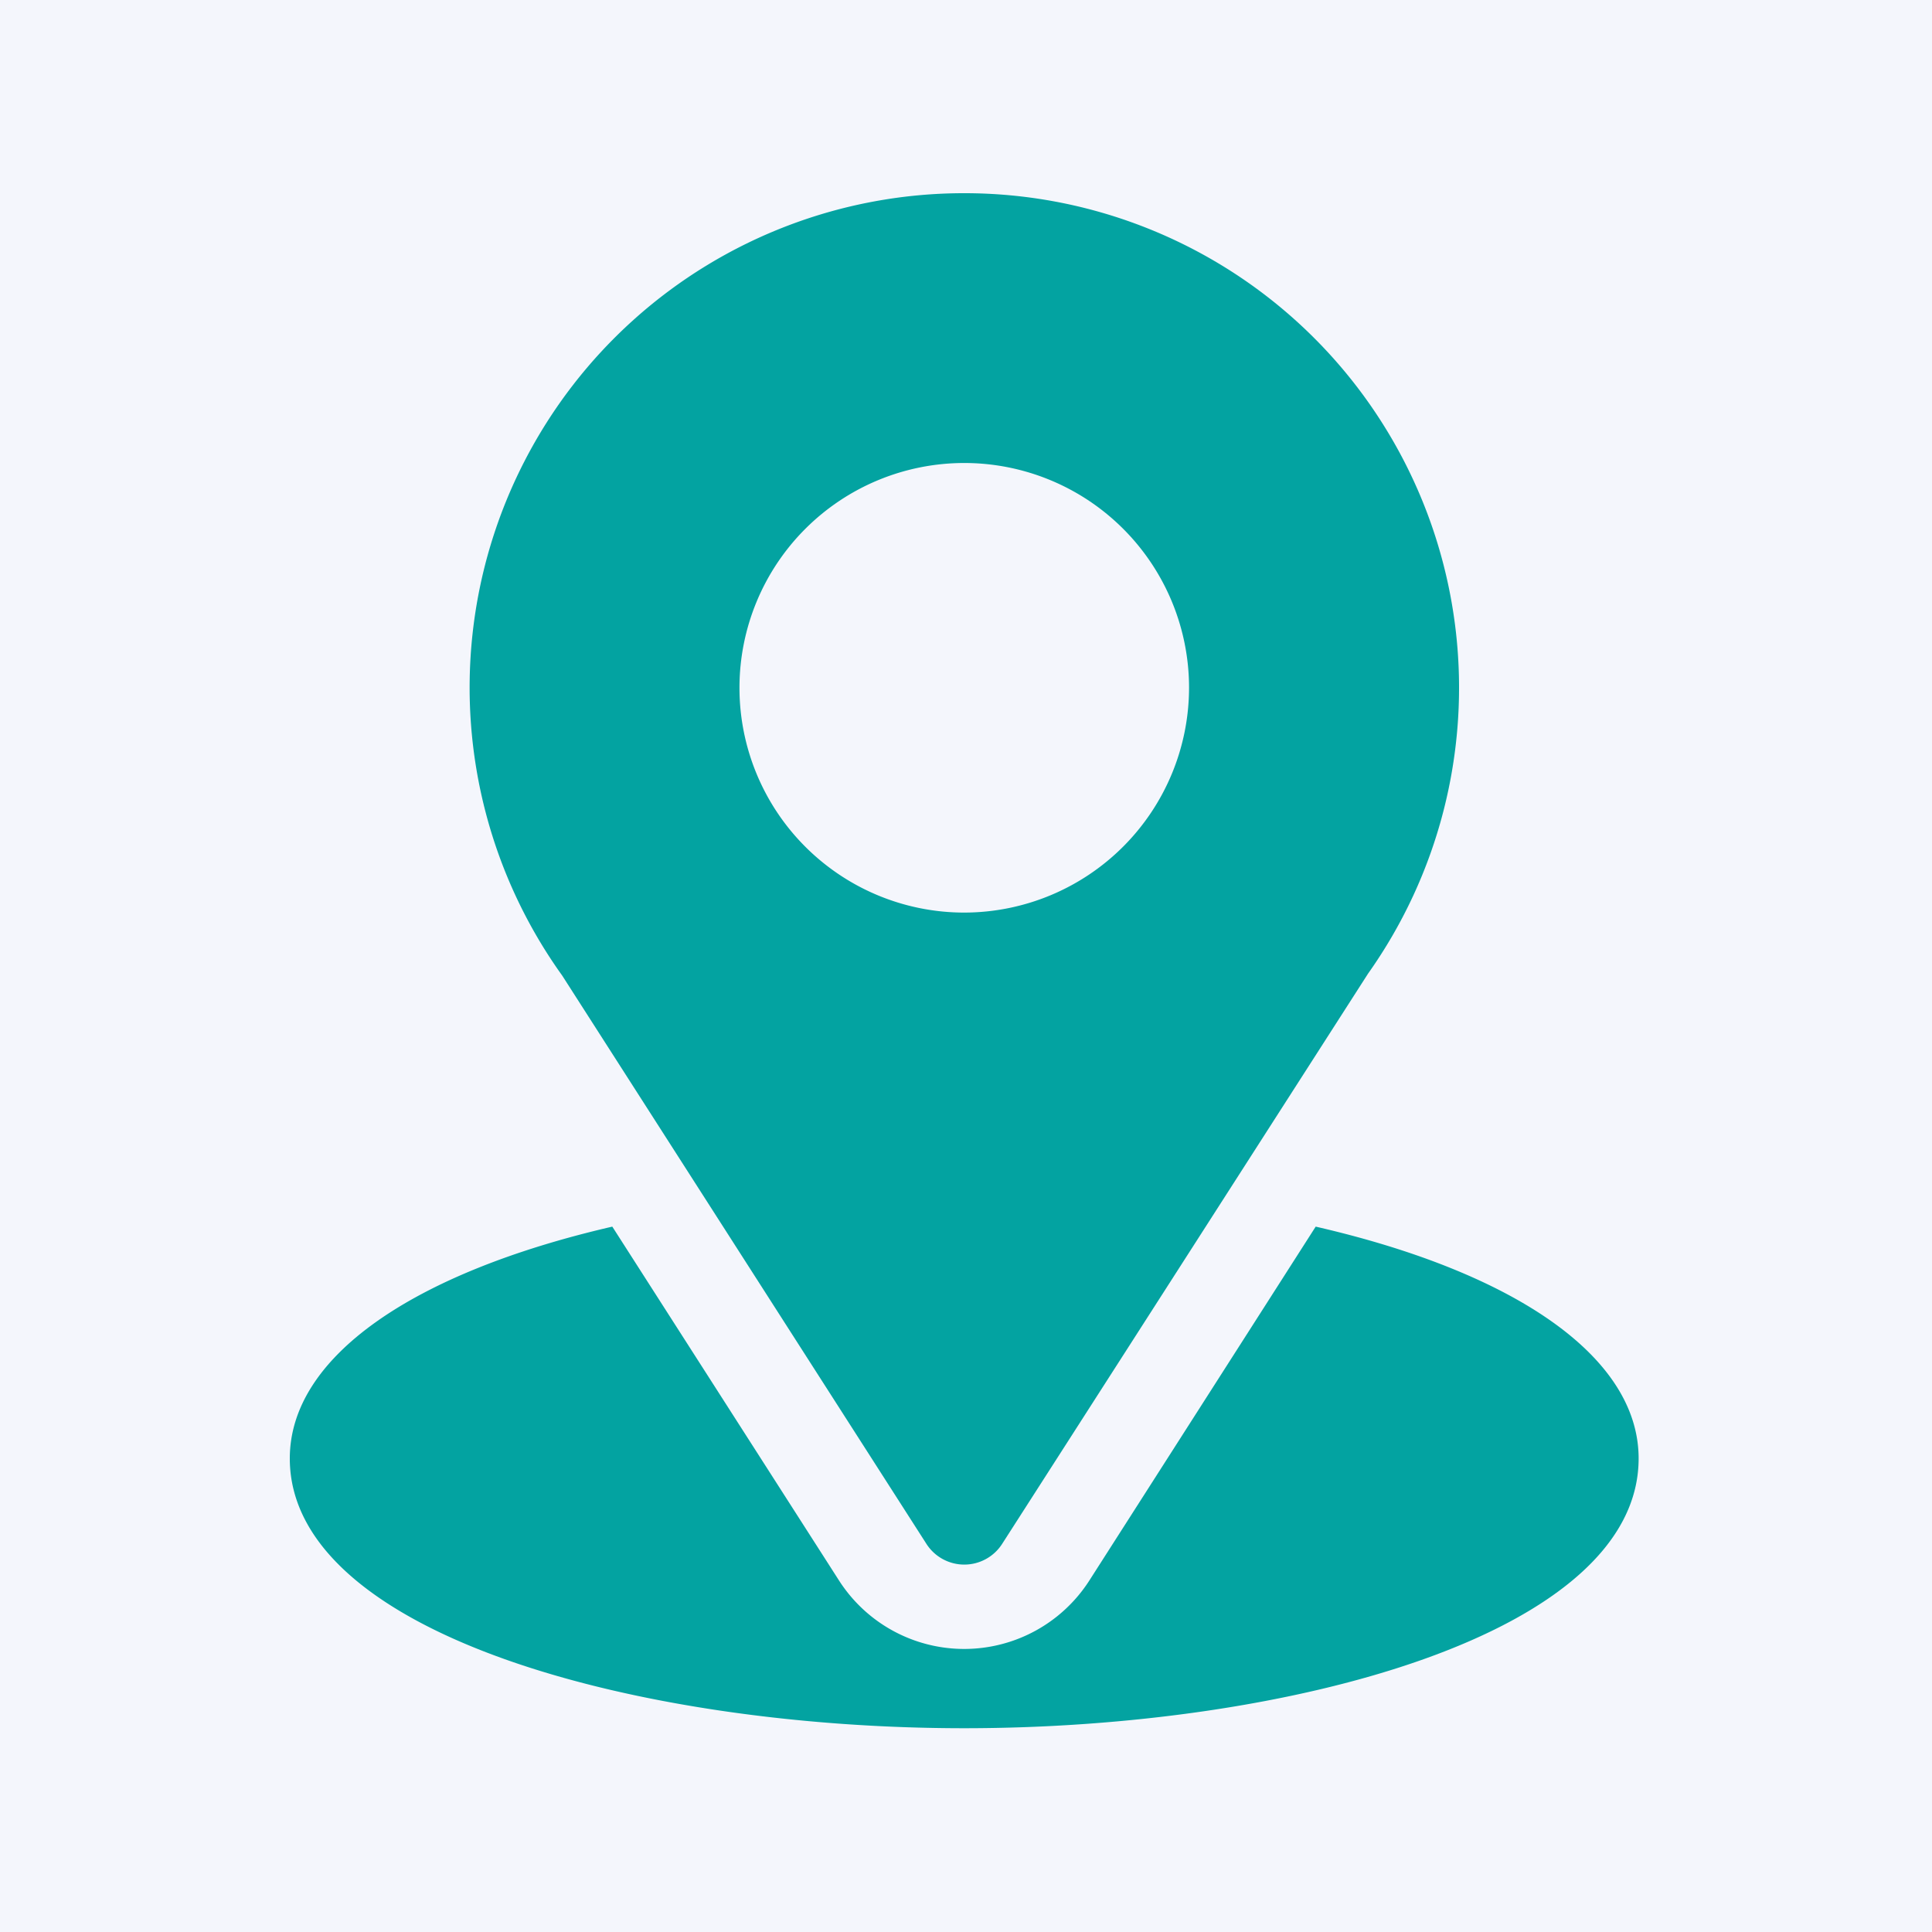 <svg id="ic_location" xmlns="http://www.w3.org/2000/svg" width="40" height="40" viewBox="0 0 40 40">
  <rect id="Rectángulo_10372" data-name="Rectángulo 10372" width="40" height="40" fill="#f4f6fc"/>
  <g id="location_2_" data-name="location (2)" transform="translate(-25 4)">
    <g id="Grupo_17609" data-name="Grupo 17609" transform="translate(34.724)">
      <g id="Grupo_17608" data-name="Grupo 17608">
        <path id="Trazado_84447" data-name="Trazado 84447" d="M101.24,0a10.235,10.235,0,0,0-8.323,16.2l7.54,11.765a.931.931,0,0,0,1.567,0L109.6,16.158A10.239,10.239,0,0,0,101.24,0Zm0,14.894a4.654,4.654,0,1,1,4.654-4.654A4.66,4.66,0,0,1,101.24,14.894Z" transform="translate(-91)" fill="#03a3a1"/>
      </g>
    </g>
    <g id="Grupo_17611" data-name="Grupo 17611" transform="translate(31 21.391)">
      <g id="Grupo_17610" data-name="Grupo 17610">
        <path id="Trazado_84448" data-name="Trazado 84448" d="M52.24,344.7l-4.687,7.328a3.078,3.078,0,0,1-5.181,0L37.677,344.7c-4.131.955-6.677,2.7-6.677,4.8,0,3.628,7.194,5.585,13.963,5.585s13.963-1.957,13.963-5.585C58.926,347.4,56.376,345.65,52.24,344.7Z" transform="translate(-31 -344.695)" fill="#03a3a1"/>
      </g>
    </g>
  </g>
</svg>
